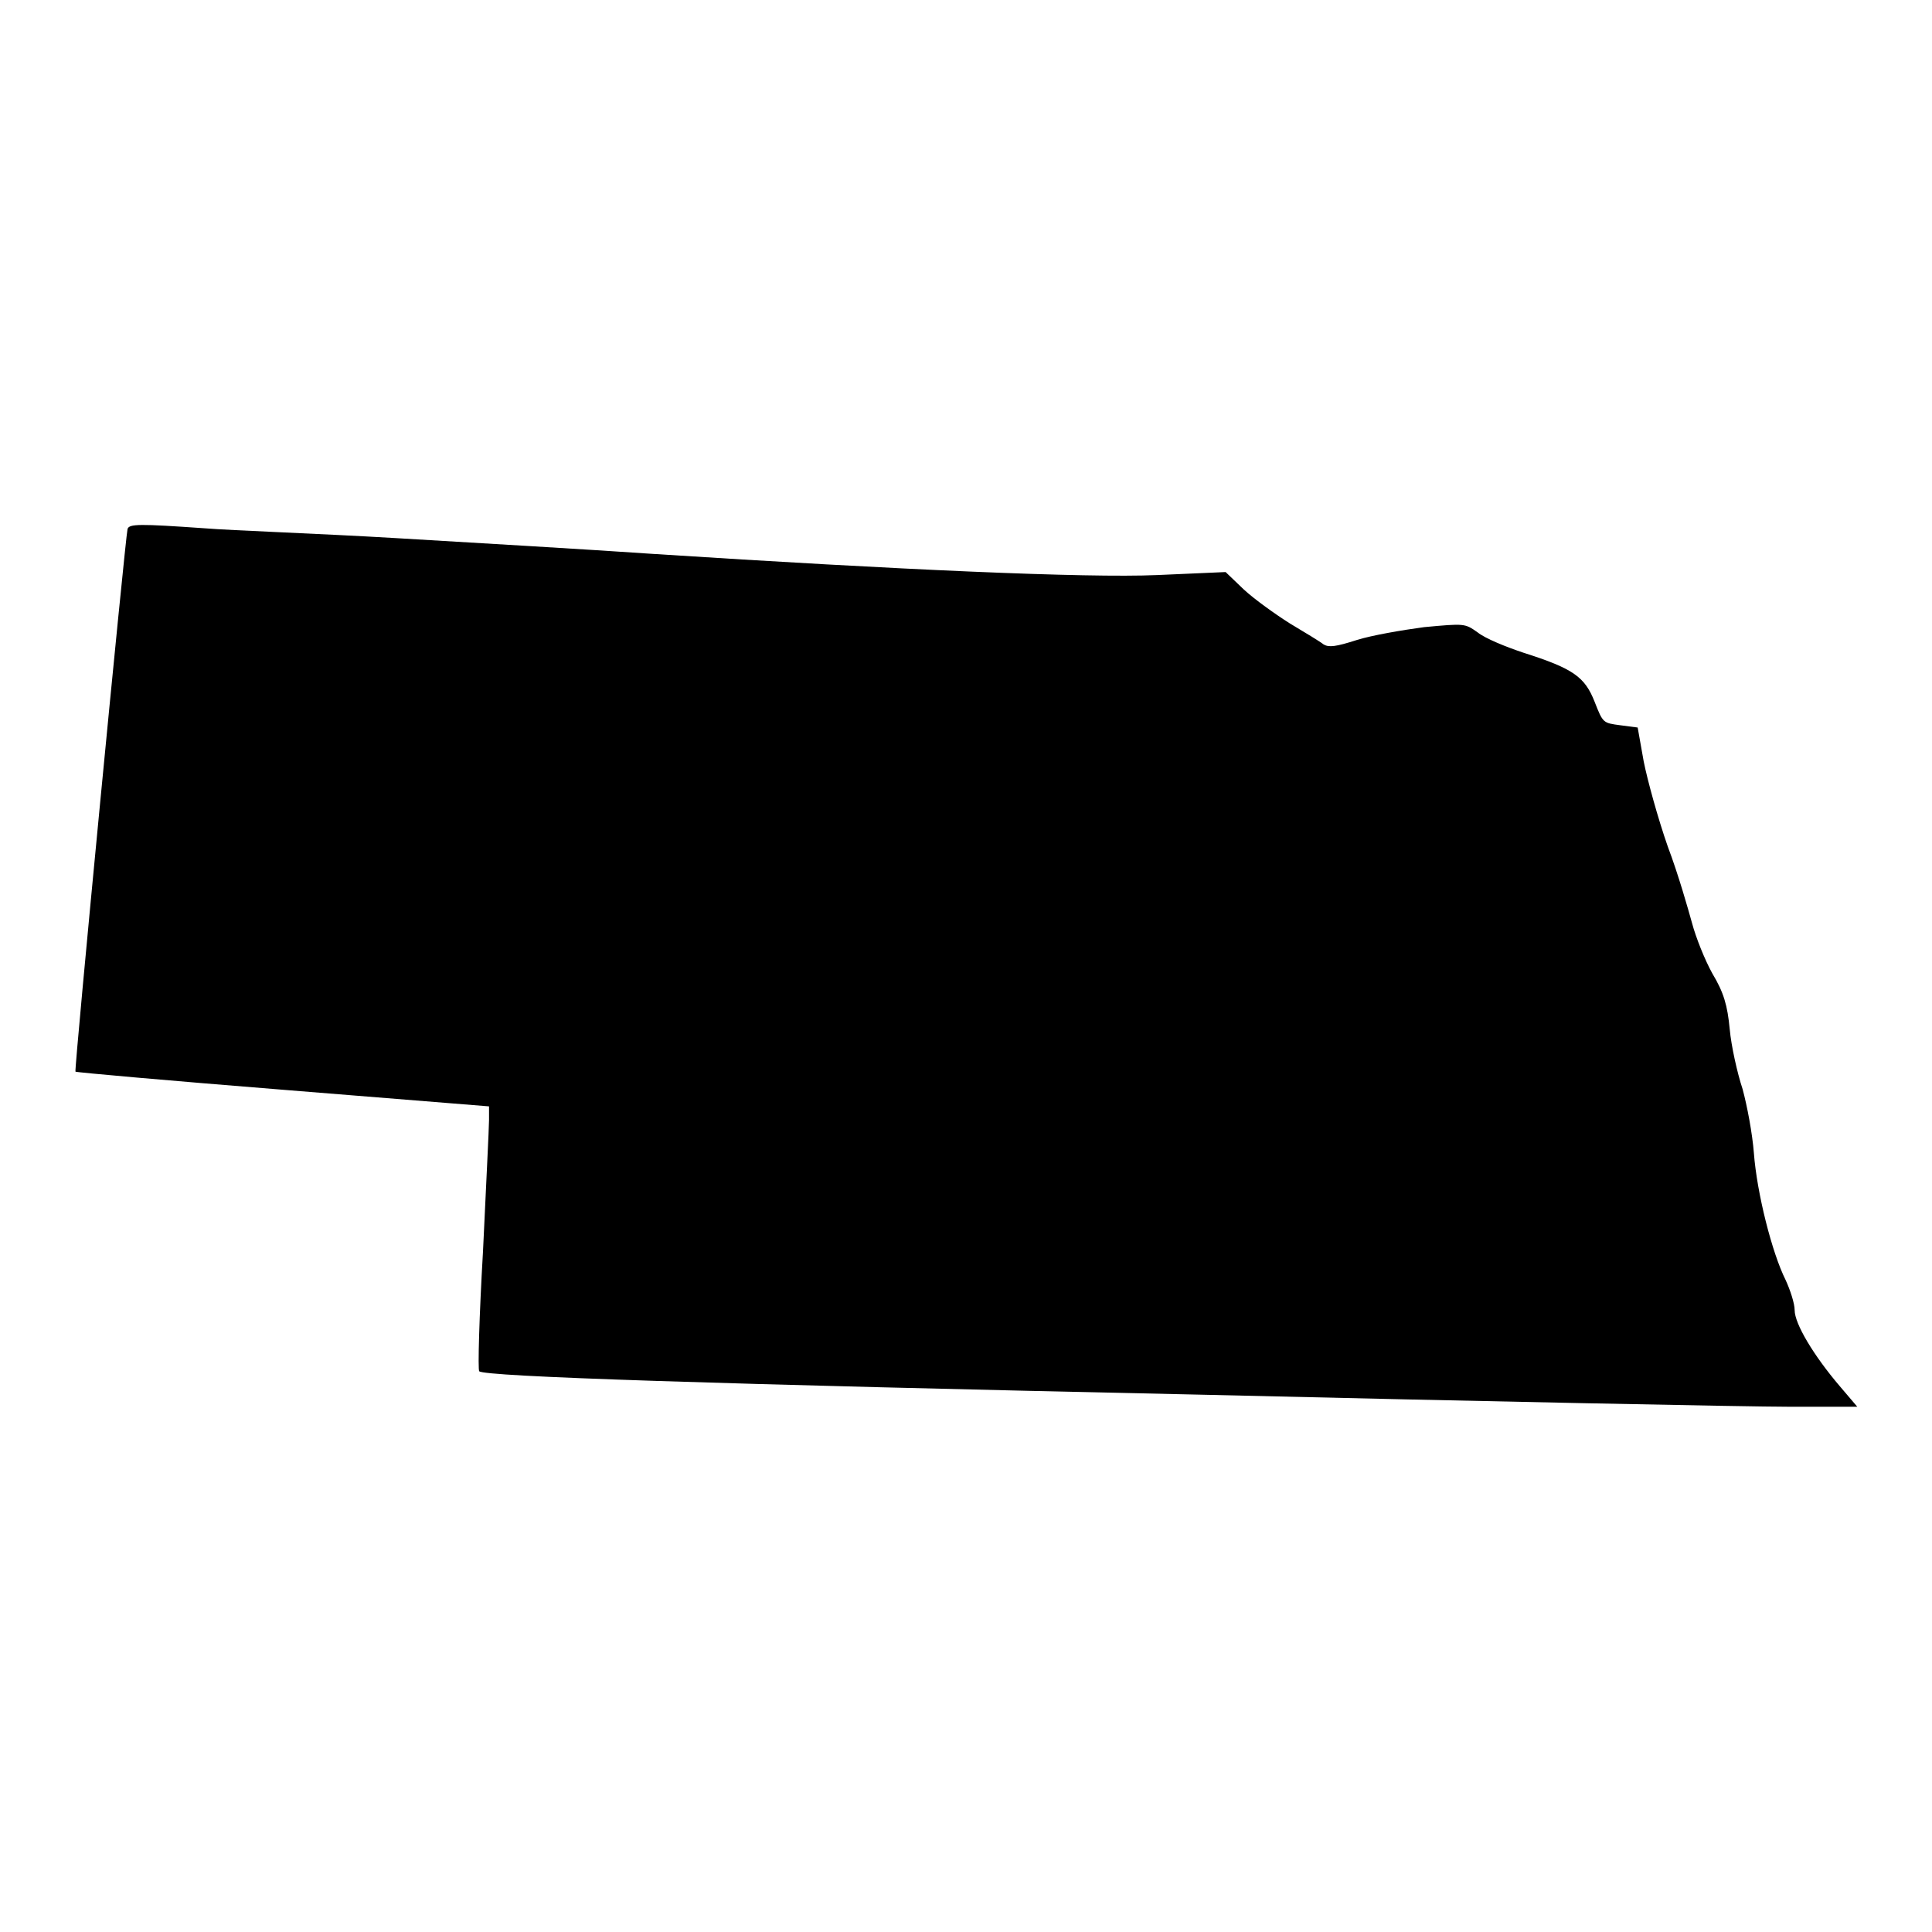 <?xml version="1.0" encoding="utf-8"?>
<!-- Svg Vector Icons : http://www.onlinewebfonts.com/icon -->
<!DOCTYPE svg PUBLIC "-//W3C//DTD SVG 1.1//EN" "http://www.w3.org/Graphics/SVG/1.1/DTD/svg11.dtd">
<svg version="1.1" xmlns="http://www.w3.org/2000/svg" xmlns:xlink="http://www.w3.org/1999/xlink" x="0px" y="0px" viewBox="0 0 256 256" enable-background="new 0 0 256 256" xml:space="preserve">
<g><g><g><path fill="#000000" d="M16.9,70.1c-0.3,1.2-7.1,71.7-6.9,71.9c0.1,0.1,12.5,1.2,27.5,2.4l27.3,2.2v1.8c0,1-0.4,8.8-0.8,17.4c-0.5,8.6-0.7,15.7-0.5,15.9c0.7,0.7,30.6,1.7,95.5,3.1c37.8,0.9,72.8,1.6,77.9,1.6h9.2l-2.3-2.7c-3.5-4.1-6-8.3-6-10.1c0-0.9-0.6-2.7-1.2-4c-1.8-3.6-3.8-11.5-4.2-16.8c-0.2-2.6-0.9-6.3-1.5-8.5c-0.7-2.1-1.5-5.7-1.7-7.9c-0.3-3.2-0.8-4.9-2.3-7.4c-1-1.8-2.2-4.8-2.7-6.7c-0.5-1.8-1.8-6.4-3.2-10.1c-1.3-3.7-2.7-8.8-3.2-11.3l-0.8-4.5l-2.3-0.3c-2.3-0.3-2.3-0.3-3.4-3.1c-1.3-3.3-2.8-4.4-9.4-6.5c-2.4-0.8-5.1-1.9-6.1-2.7c-1.7-1.2-1.7-1.2-7.1-0.7c-3,0.4-7,1.1-8.9,1.7c-2.8,0.9-3.7,1-4.4,0.6c-0.5-0.4-2.5-1.6-4.5-2.8c-1.9-1.2-4.7-3.2-6.1-4.5l-2.4-2.3l-9.1,0.4c-9.4,0.4-34.2-0.7-66.7-2.8c-8.7-0.6-24.1-1.5-34.2-2.1S30.8,70.3,27.1,70C18.5,69.4,17.1,69.4,16.9,70.1z"/></g></g></g>
</svg>